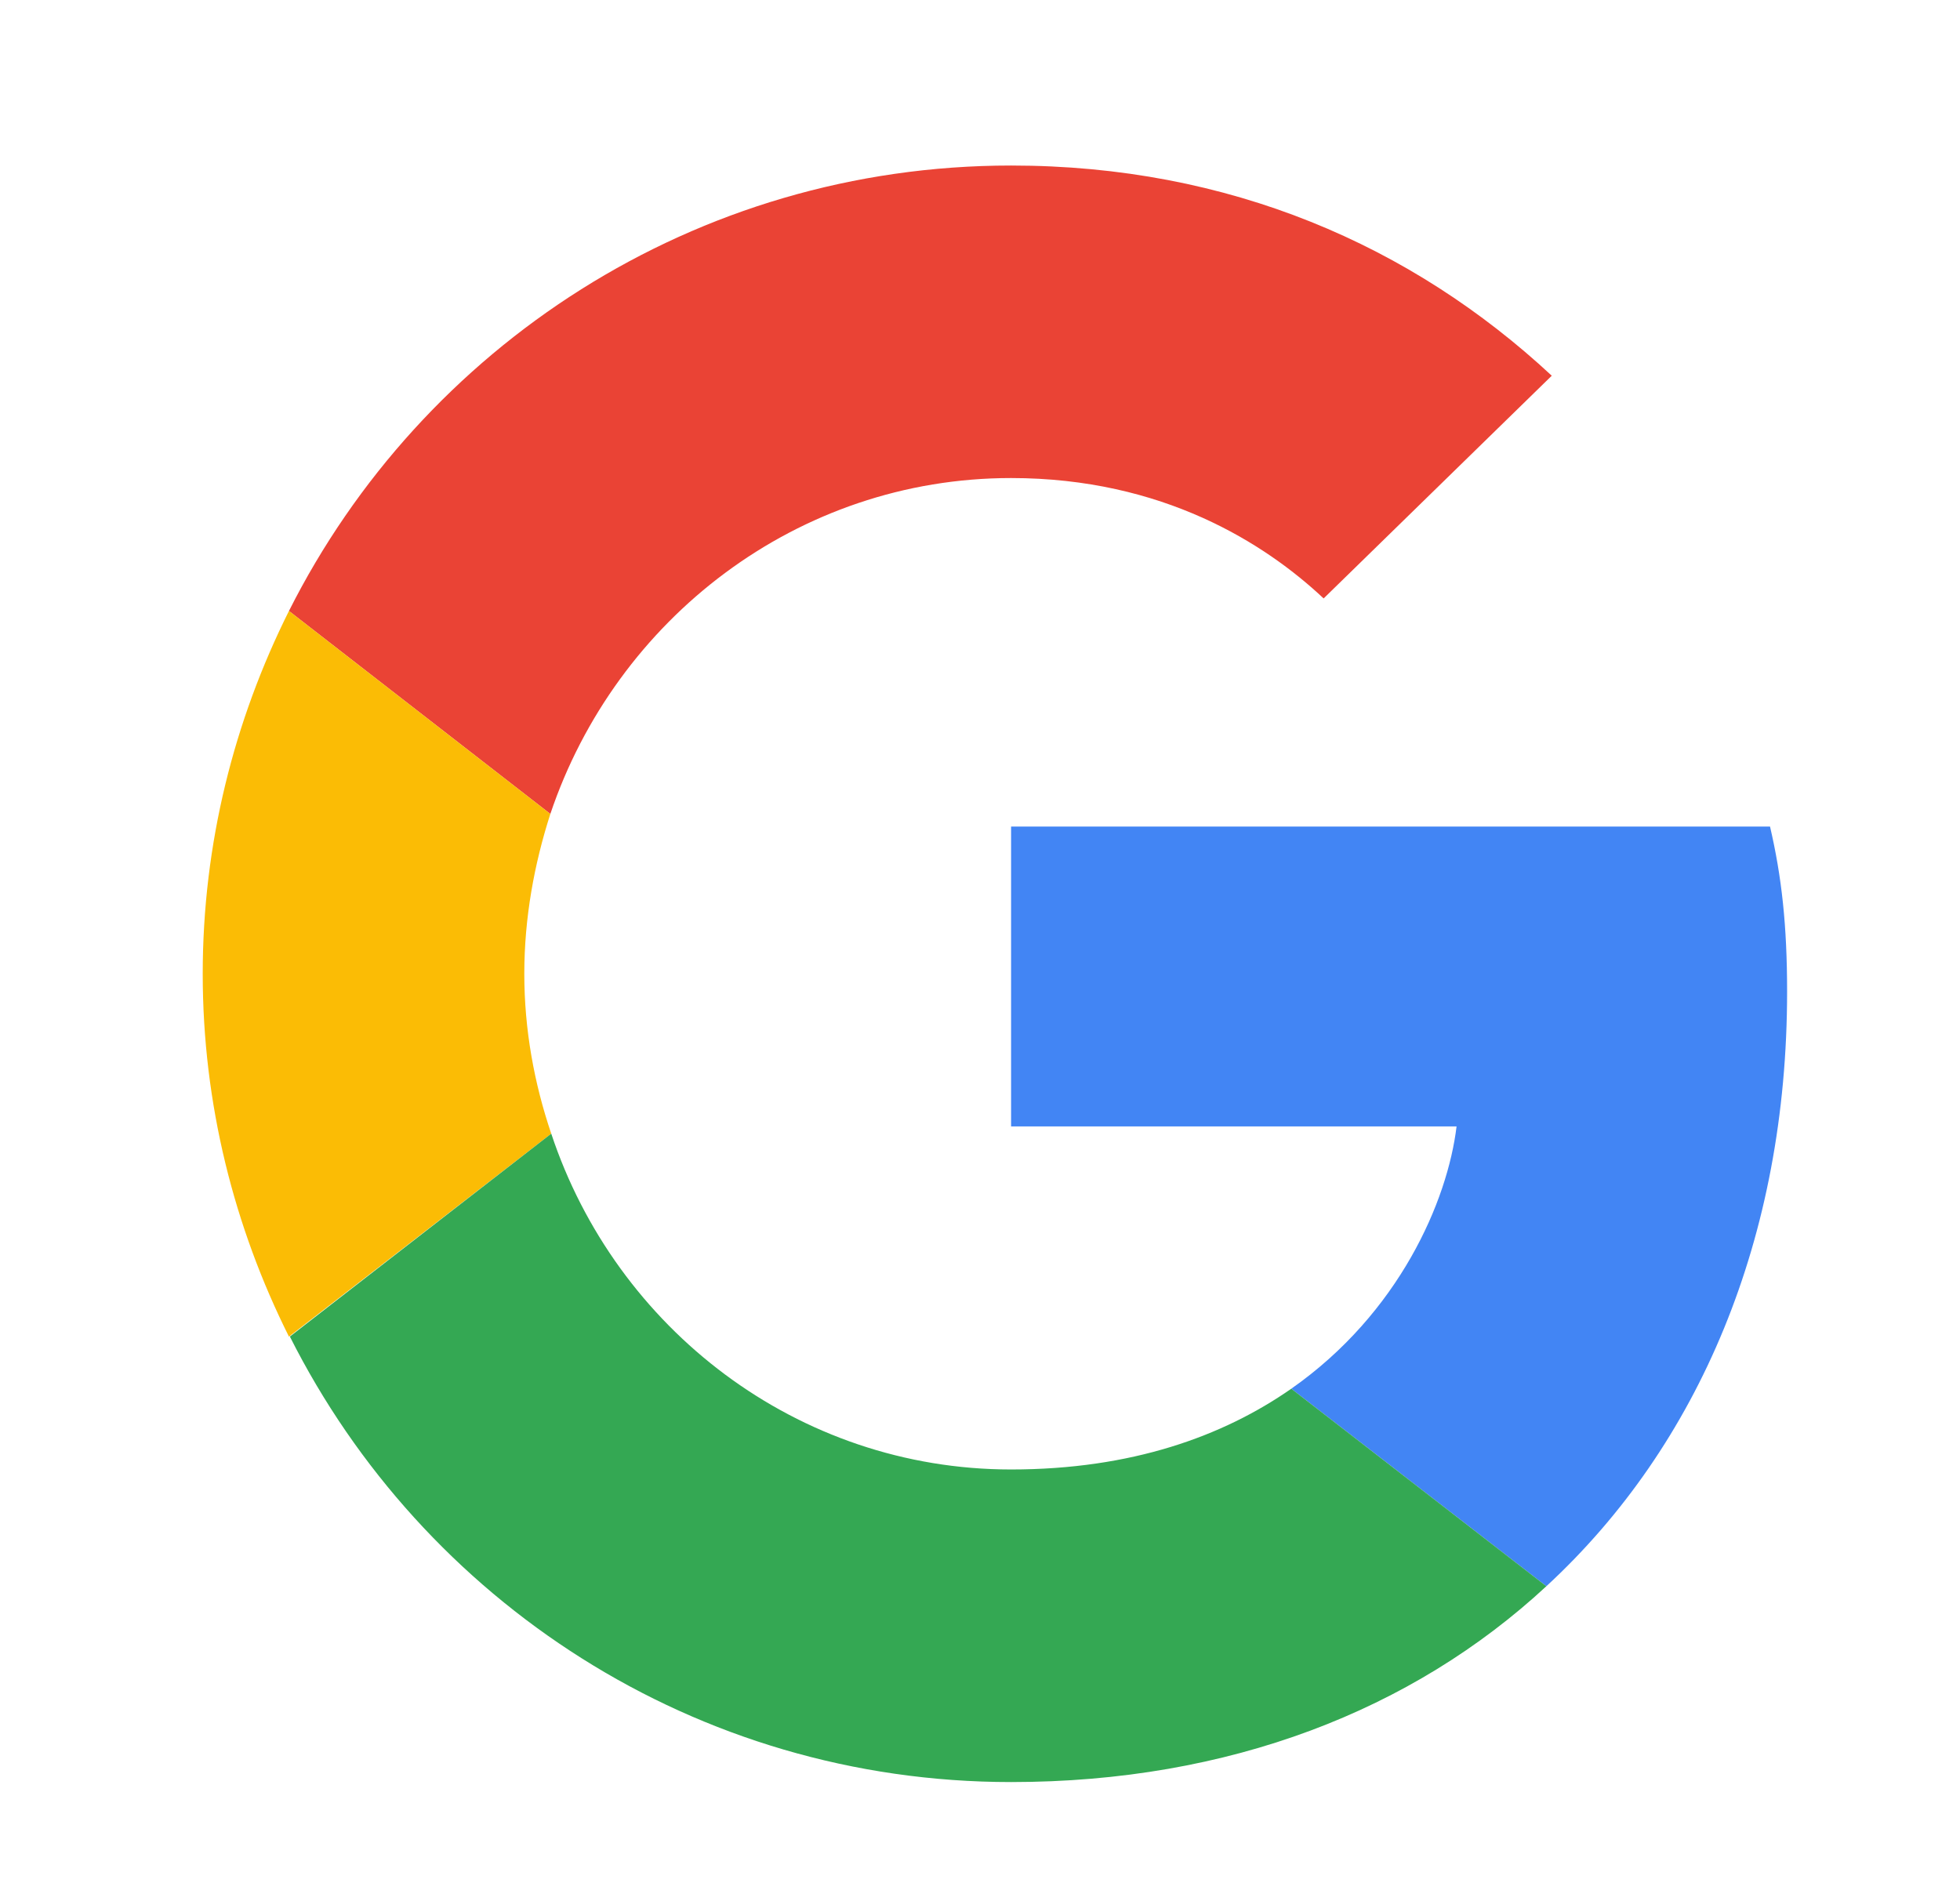 <svg width="28" height="27" viewBox="0 0 28 27" fill="none" xmlns="http://www.w3.org/2000/svg">
<path d="M14.444 6.83C16.613 6.83 18.075 7.767 18.909 8.55L22.168 5.368C20.167 3.507 17.562 2.365 14.444 2.365C9.928 2.365 6.027 4.957 4.128 8.729L7.862 11.629C8.799 8.845 11.39 6.83 14.444 6.83Z" fill="#EA4335"/>
<path d="M25.53 14.169C25.53 13.22 25.453 12.527 25.286 11.809H14.444V16.094H20.808C20.68 17.159 19.987 18.763 18.447 19.841L22.091 22.663C24.273 20.649 25.53 17.685 25.53 14.169Z" fill="#4285F4"/>
<path d="M7.875 16.197C7.631 15.478 7.49 14.708 7.49 13.913C7.49 13.117 7.631 12.348 7.862 11.629L4.128 8.729C3.345 10.295 2.896 12.052 2.896 13.913C2.896 15.773 3.345 17.531 4.128 19.097L7.875 16.197Z" fill="#FBBC05"/>
<path d="M14.444 25.461C17.562 25.461 20.18 24.434 22.091 22.663L18.447 19.841C17.472 20.521 16.163 20.995 14.444 20.995C11.39 20.995 8.799 18.981 7.875 16.197L4.141 19.096C6.04 22.869 9.928 25.461 14.444 25.461Z" fill="#34A853"/>
</svg>
